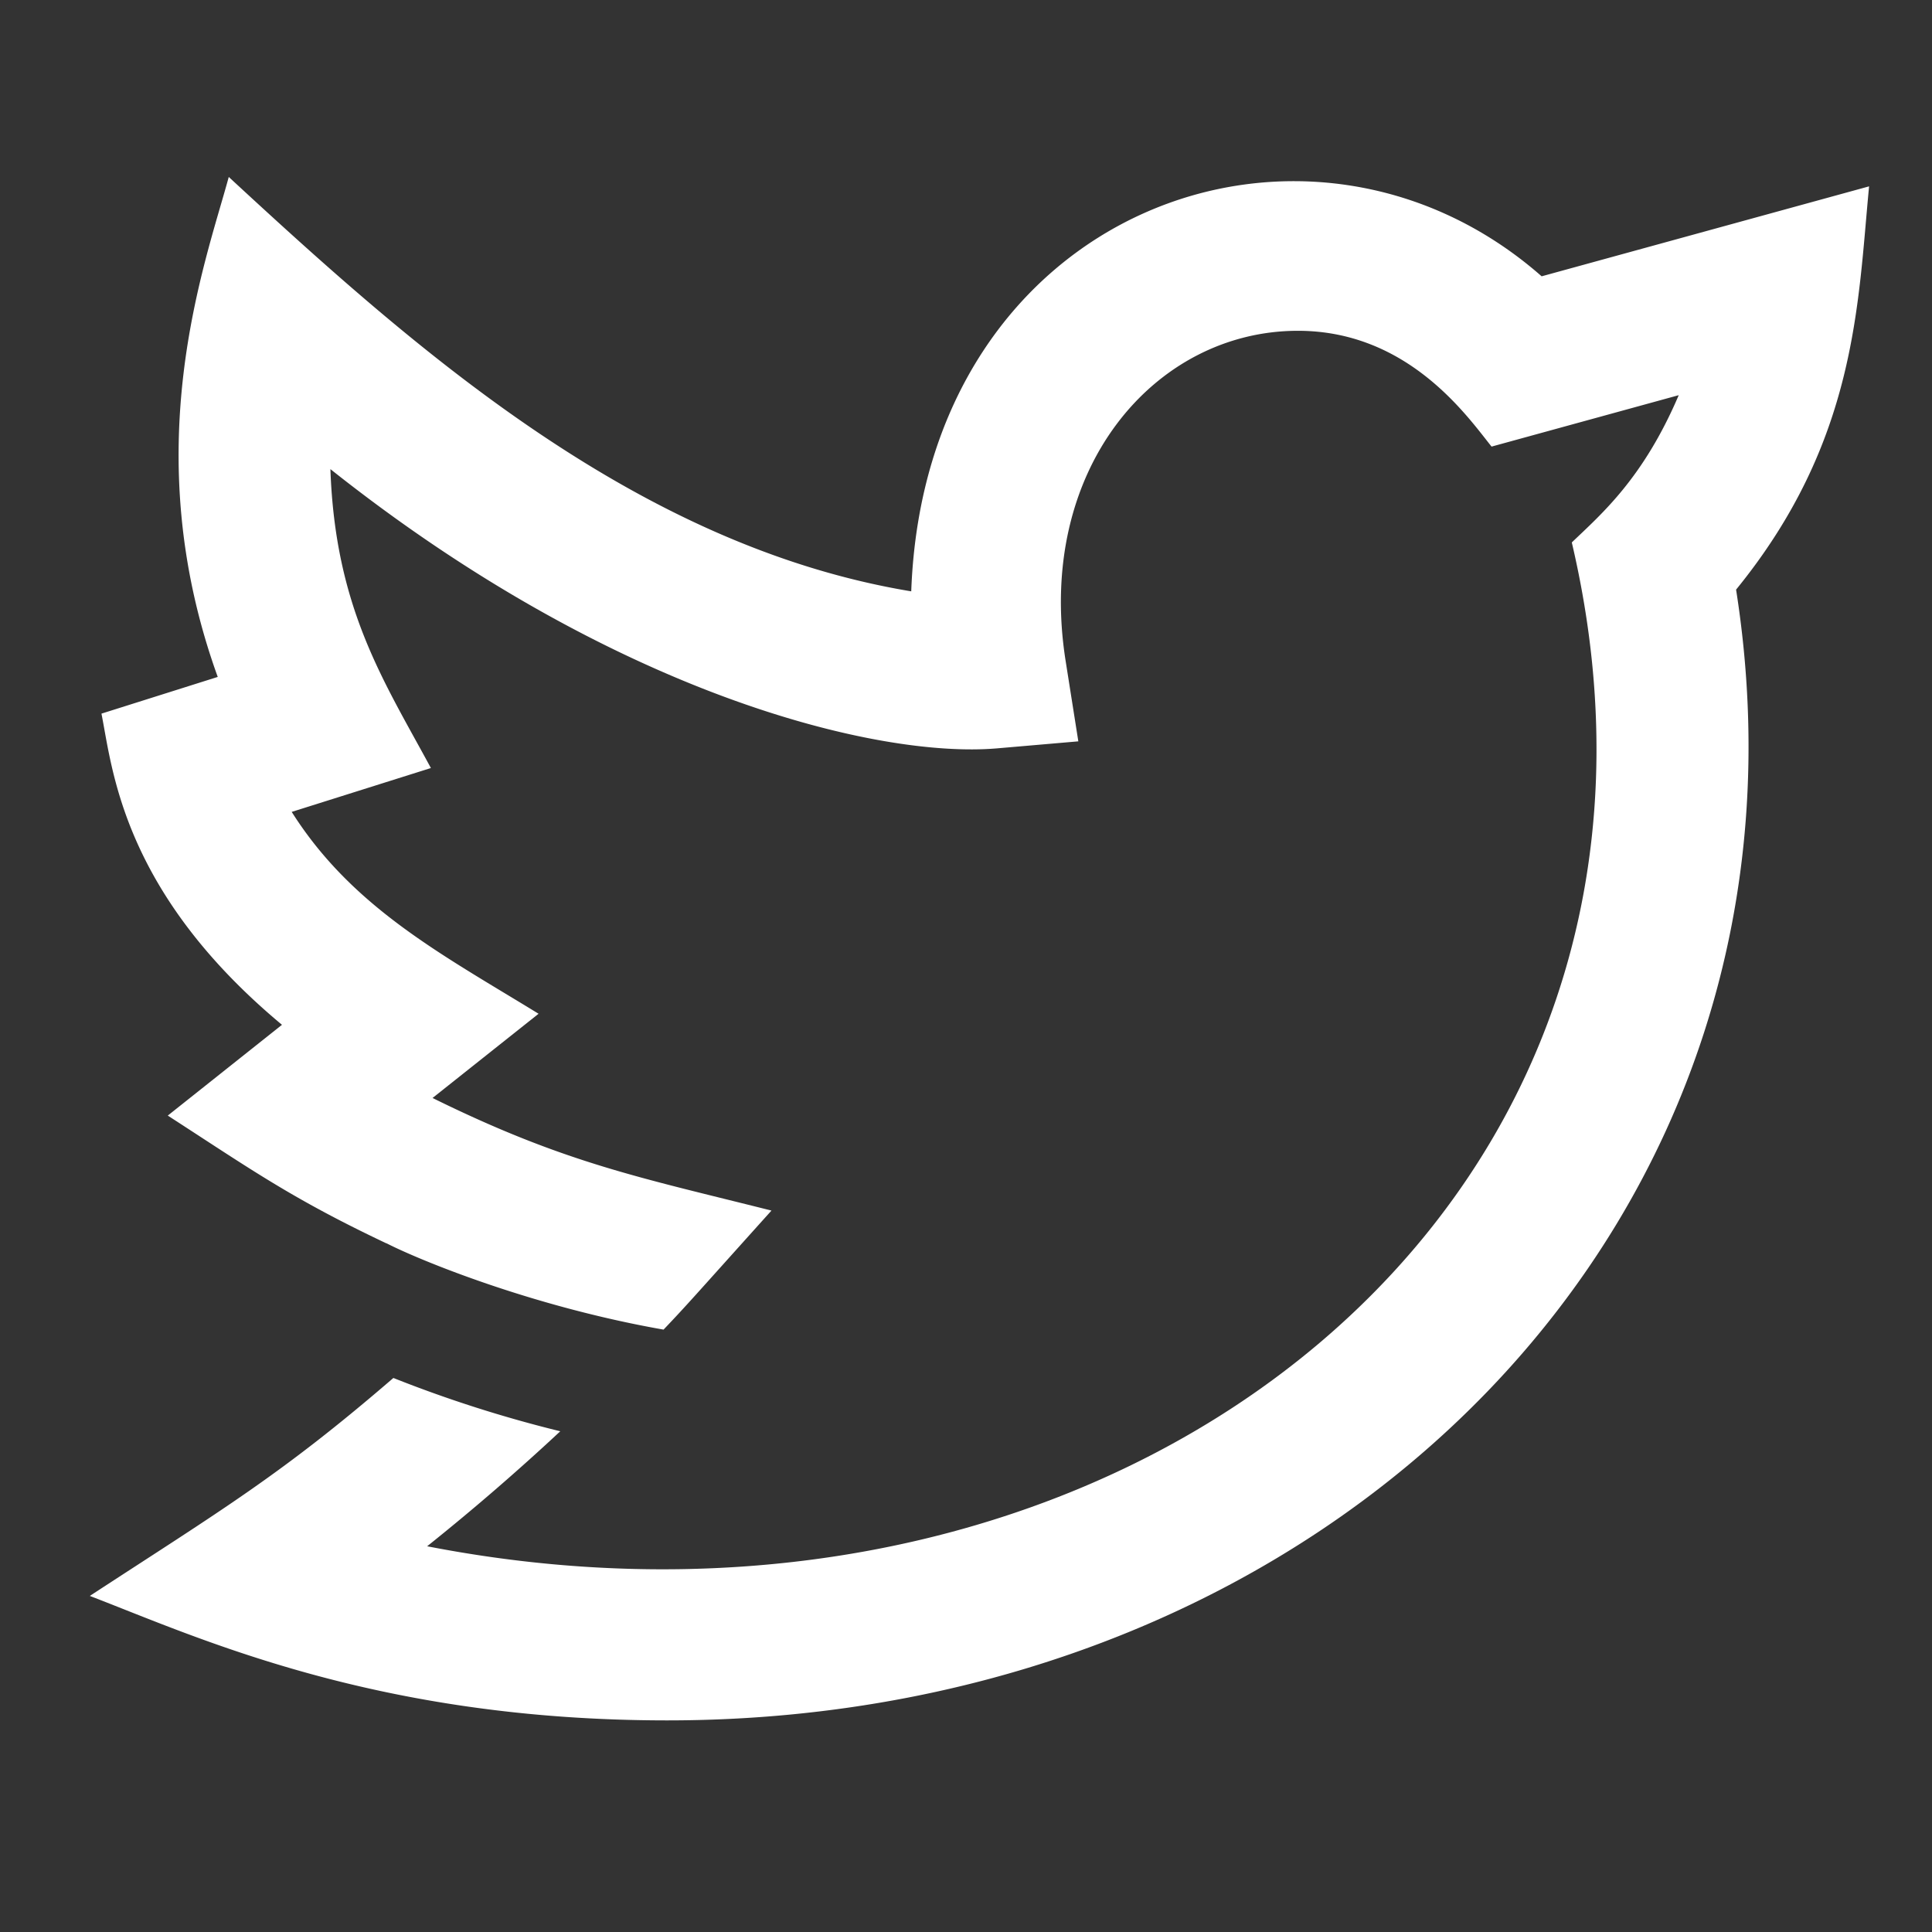 <?xml version="1.0" standalone="no"?><!DOCTYPE svg PUBLIC "-//W3C//DTD SVG 1.1//EN" "http://www.w3.org/Graphics/SVG/1.1/DTD/svg11.dtd"><svg t="1727689304186" class="icon" viewBox="0 0 1024 1024" version="1.1" xmlns="http://www.w3.org/2000/svg" p-id="26314" xmlns:xlink="http://www.w3.org/1999/xlink" width="256" height="256"><rect x="0" y="0" width="1024" height="1024" fill="#333333" stroke="none"/><path d="M990.672 98.768l-173.568 47.68c-123.84-108.88-326.736-36.096-334.128 166.976-146.304-24.24-263.664-129.008-361.728-219.632-12.64 46.56-49.504 144.224-5.84 264.992L53.776 378.24c5.808 28.928 10.8 94.272 95.68 164.928l-60.528 48.112c44.48 28.784 65.76 44 115.84 67.712l0.016-0.064c16.64 8.56 76.56 33.456 146.912 45.792 12.64-13.264 15.52-16.752 57.2-63.088-69.328-17.472-109.44-25.056-179.632-59.68l56.192-44.64c-51.056-31.328-98.688-56.144-130.848-106.992l73.776-23.248c-25.12-46.496-50.672-84.672-53.264-158.432 149.92 119.12 289.152 153.344 353.04 148.032l43.376-3.744-6.72-42.56c-16.064-101.28 46.976-175.04 123.104-175.04 58.448 0 89.808 45.376 102.64 61.376l99.2-27.248c-18.8 44-40.672 62.72-56.672 78.048C915.84 640.16 593.44 891.04 226.4 819.552a1228.32 1228.32 0 0 0 70.56-60.944 675.84 675.84 0 0 1-88.464-28.256c-59.744 51.552-91.008 69.888-160.896 115.52 57.968 22.24 151.808 65.968 306.128 65.968 351.44 0 618.96-265.232 566.432-599.328 64.144-78.736 64.48-151.6 70.496-213.76z" fill="#ffffff" p-id="26315"></path></svg>